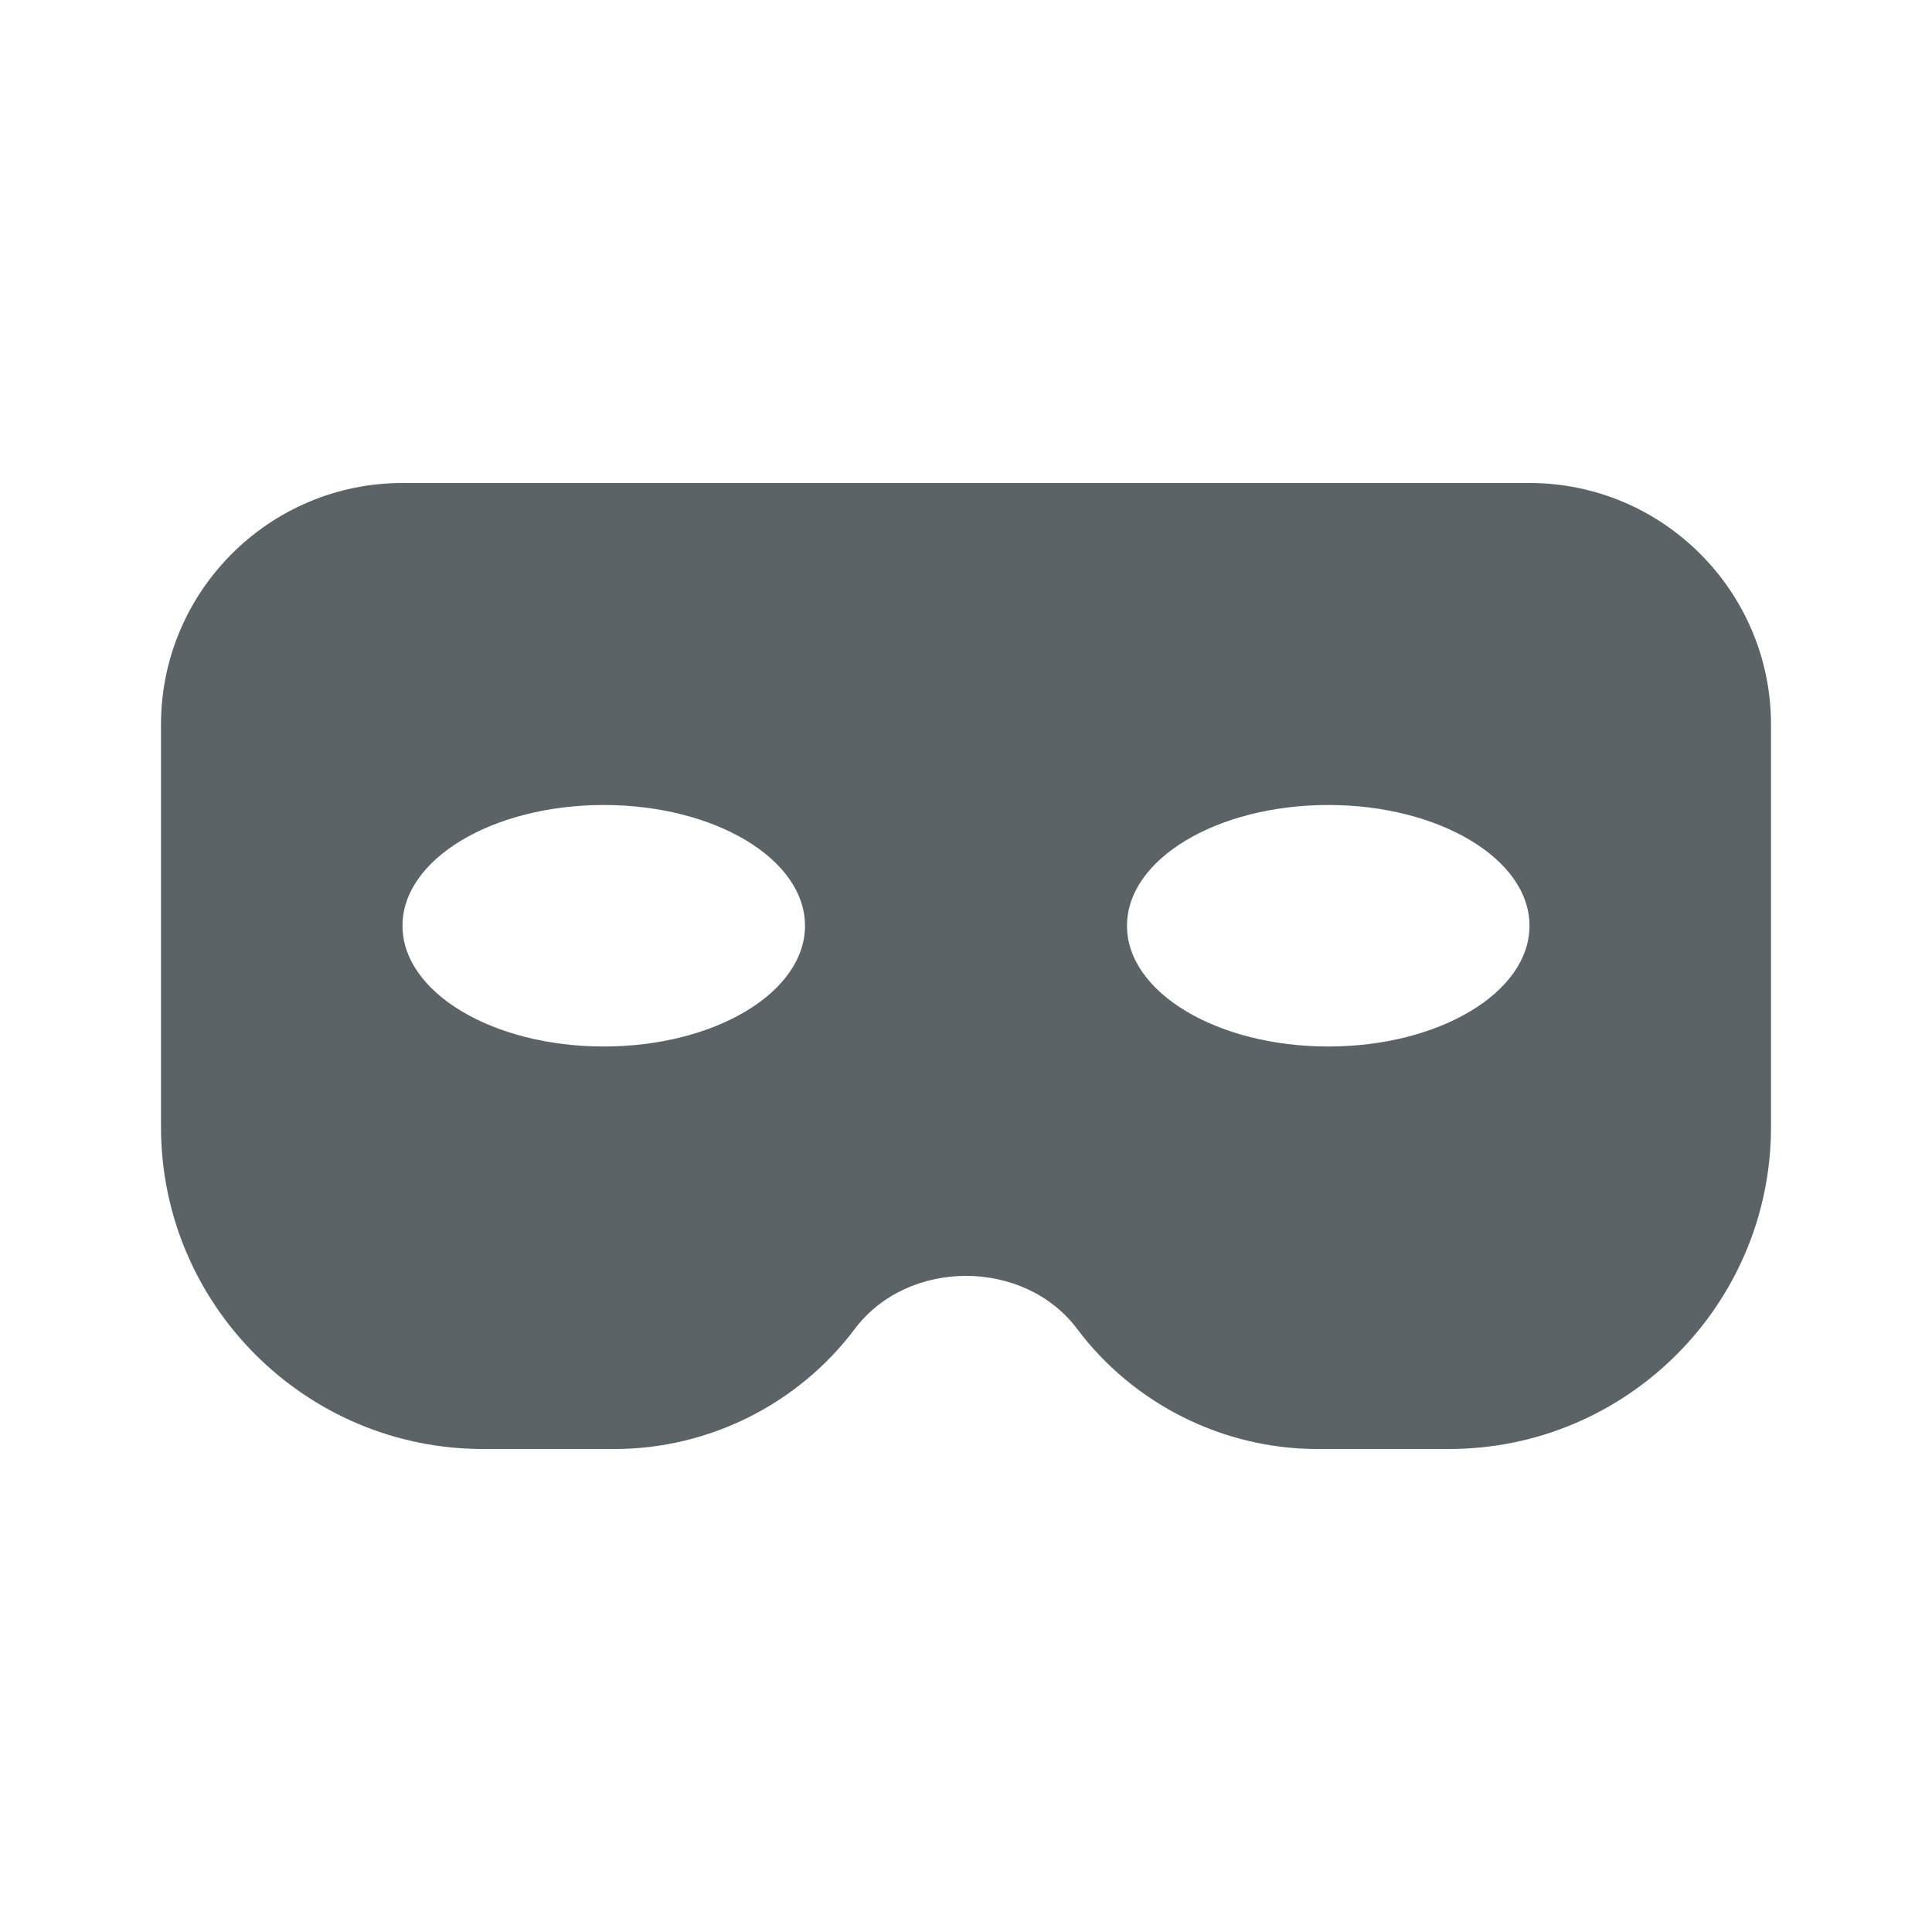 <svg width="24" height="24" viewBox="0 0 24 24" fill="none" xmlns="http://www.w3.org/2000/svg">
<path d="M19 6H5C3.346 6 2 7.346 2 9V14C2 16.206 3.794 18 6 18H7.637C8.803 18 9.917 17.443 10.618 16.509C11.278 15.63 12.722 15.629 13.382 16.51C14.083 17.444 15.197 18 16.363 18H18C20.206 18 22 16.206 22 14V9C22 7.346 20.654 6 19 6ZM7.5 13C6.119 13 5 12.328 5 11.5C5 10.672 6.119 10 7.5 10C8.881 10 10 10.672 10 11.5C10 12.328 8.881 13 7.5 13ZM16.5 13C15.119 13 14 12.328 14 11.5C14 10.672 15.119 10 16.5 10C17.881 10 19 10.672 19 11.5C19 12.328 17.881 13 16.5 13Z" fill="#5B6366"/>
</svg>
